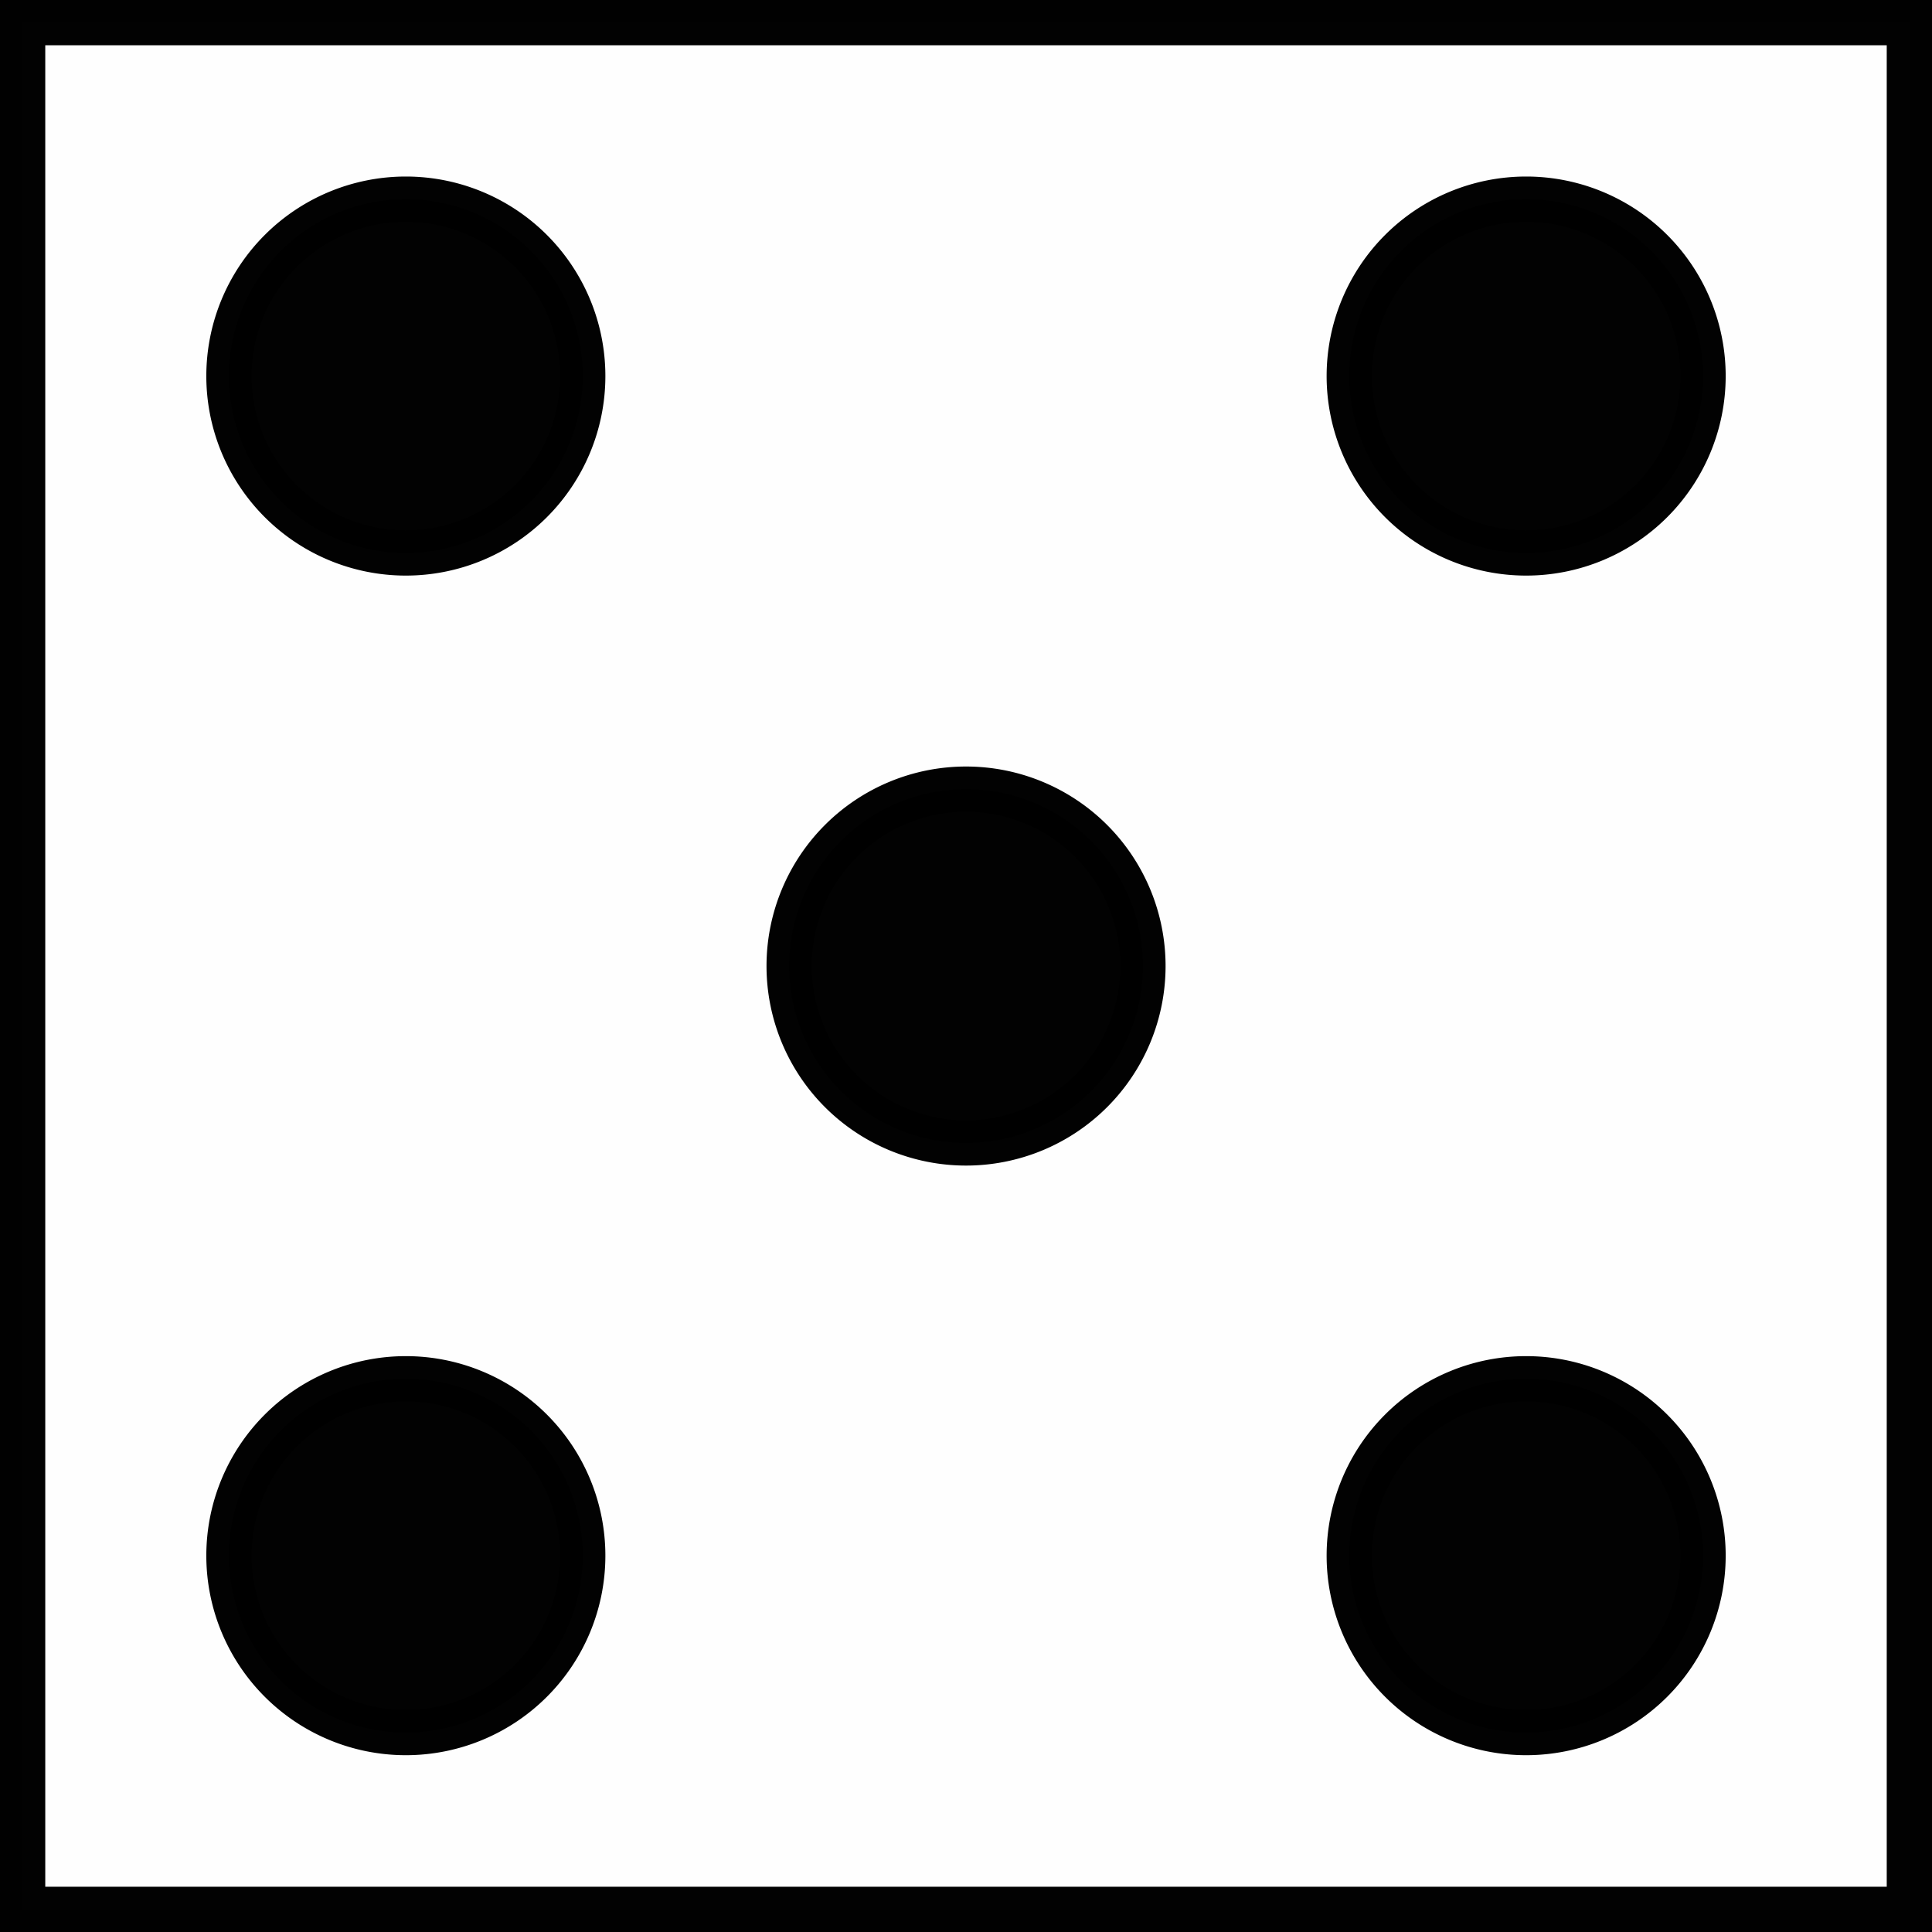 <svg xmlns="http://www.w3.org/2000/svg" viewBox="0 0 213.41 213.41"><rect x="0" y="0" width="213.41" height="213.41" fill="#808080" stroke="none"/><defs><style>.cls-1{fill:#fff;}.cls-1,.cls-2{stroke:#010101;stroke-width:5px;opacity:0.99;isolation:isolate;}.cls-2{fill:#010101;stroke-linejoin:round;}</style></defs><title>dice_5</title><g id="Layer_2" data-name="Layer 2"><g id="Layer_1-2" data-name="Layer 1"><path class="cls-1" d="M2.5,2.5H210.91V210.91H2.5Z"/><path class="cls-2" d="M64.37,41.58A19.54,19.54,0,1,1,44.83,22,19.54,19.54,0,0,1,64.37,41.58Z"/><path class="cls-2" d="M188.12,171.84a19.54,19.54,0,1,1-19.54-19.54A19.54,19.54,0,0,1,188.12,171.84Z"/><path class="cls-2" d="M64.37,171.84A19.54,19.54,0,1,1,44.83,152.3,19.54,19.54,0,0,1,64.37,171.84Z"/><path class="cls-2" d="M126.25,106.71a19.54,19.54,0,1,1-19.54-19.54A19.54,19.54,0,0,1,126.25,106.71Z"/><path class="cls-2" d="M188.12,41.58A19.54,19.54,0,1,1,168.58,22,19.54,19.54,0,0,1,188.12,41.58Z"/></g></g></svg>